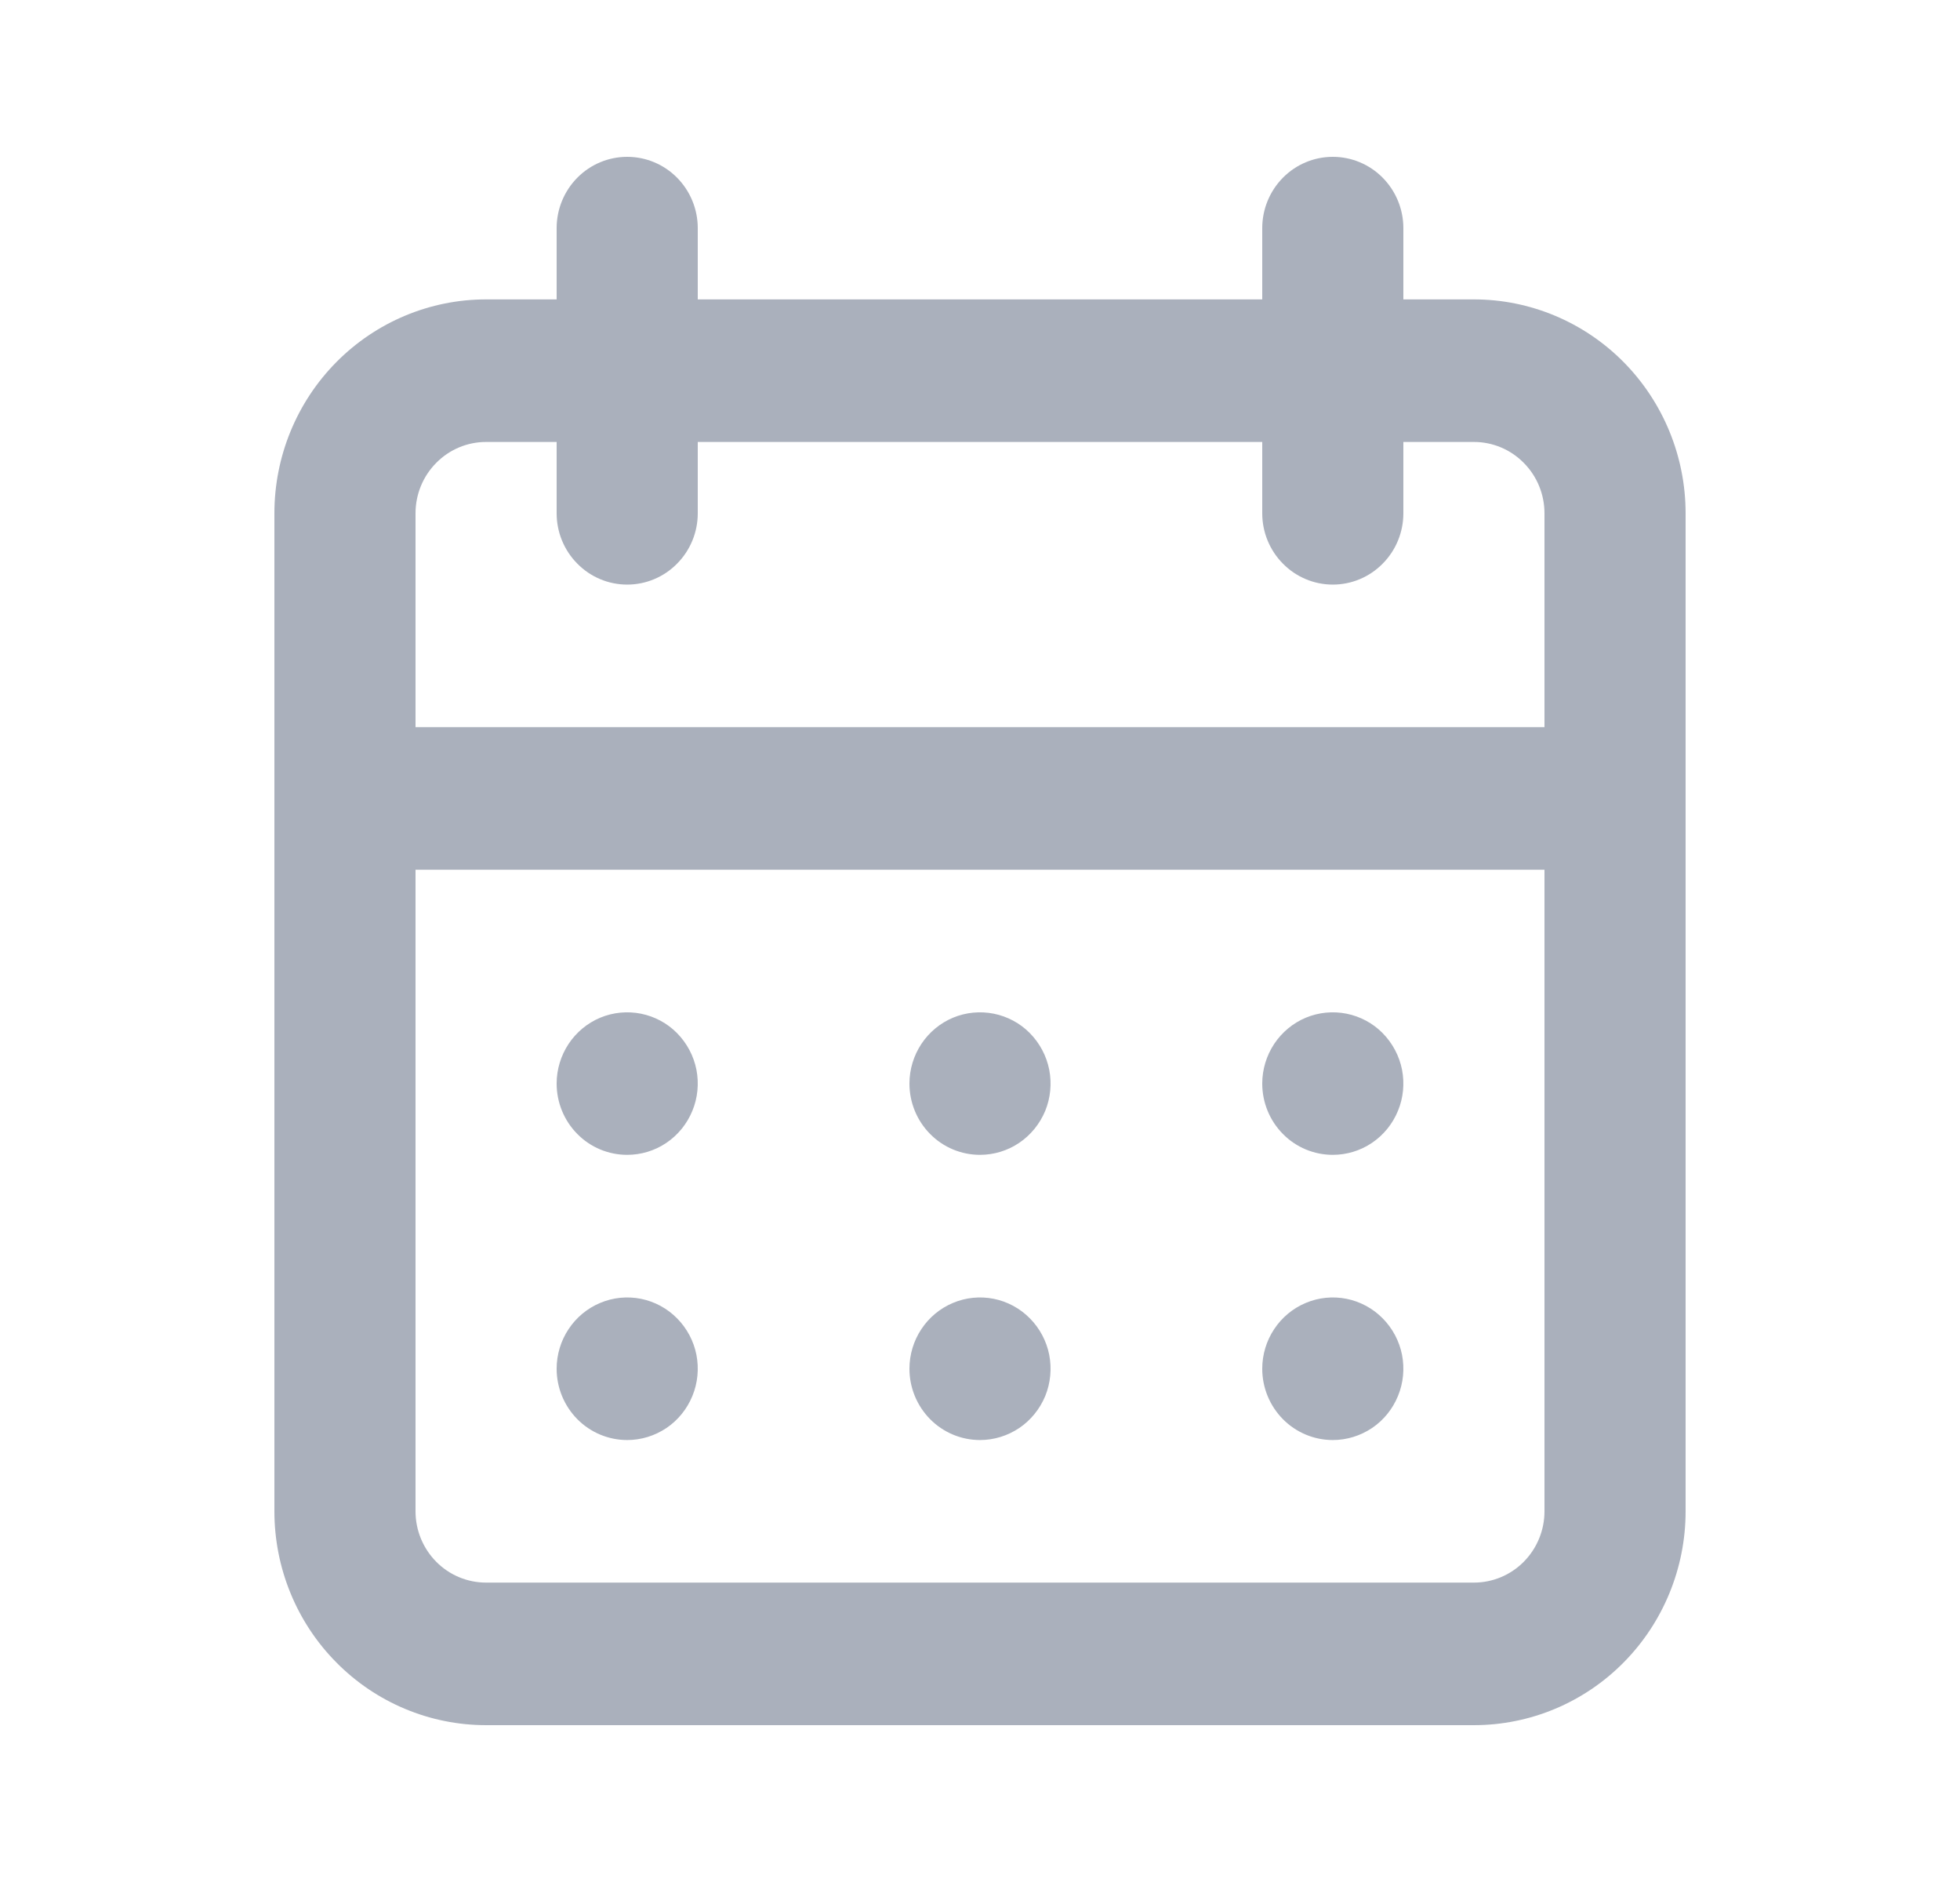 <svg width="25" height="24" viewBox="0 0 25 24" fill="none" xmlns="http://www.w3.org/2000/svg">
<path d="M12.5 18.364C12.678 18.364 12.852 18.31 13 18.211C13.148 18.111 13.263 17.969 13.332 17.803C13.4 17.636 13.417 17.454 13.383 17.277C13.348 17.101 13.262 16.939 13.136 16.812C13.011 16.685 12.85 16.598 12.676 16.563C12.501 16.528 12.32 16.546 12.156 16.615C11.991 16.684 11.851 16.8 11.752 16.95C11.653 17.099 11.6 17.275 11.6 17.455C11.6 17.696 11.695 17.927 11.864 18.098C12.032 18.268 12.261 18.364 12.5 18.364ZM17 18.364C17.178 18.364 17.352 18.31 17.5 18.211C17.648 18.111 17.763 17.969 17.831 17.803C17.9 17.636 17.917 17.454 17.883 17.277C17.848 17.101 17.762 16.939 17.636 16.812C17.511 16.685 17.35 16.598 17.176 16.563C17.001 16.528 16.82 16.546 16.656 16.615C16.491 16.684 16.351 16.8 16.252 16.95C16.153 17.099 16.1 17.275 16.1 17.455C16.1 17.696 16.195 17.927 16.364 18.098C16.532 18.268 16.761 18.364 17 18.364ZM17 14.727C17.178 14.727 17.352 14.674 17.5 14.574C17.648 14.474 17.763 14.332 17.831 14.166C17.9 14 17.917 13.817 17.883 13.641C17.848 13.465 17.762 13.303 17.636 13.175C17.511 13.048 17.35 12.962 17.176 12.927C17.001 12.892 16.82 12.91 16.656 12.978C16.491 13.047 16.351 13.164 16.252 13.313C16.153 13.463 16.1 13.639 16.1 13.818C16.1 14.059 16.195 14.291 16.364 14.461C16.532 14.632 16.761 14.727 17 14.727ZM12.5 14.727C12.678 14.727 12.852 14.674 13 14.574C13.148 14.474 13.263 14.332 13.332 14.166C13.4 14 13.417 13.817 13.383 13.641C13.348 13.465 13.262 13.303 13.136 13.175C13.011 13.048 12.85 12.962 12.676 12.927C12.501 12.892 12.32 12.91 12.156 12.978C11.991 13.047 11.851 13.164 11.752 13.313C11.653 13.463 11.6 13.639 11.6 13.818C11.6 14.059 11.695 14.291 11.864 14.461C12.032 14.632 12.261 14.727 12.5 14.727ZM18.8 3.818H17.9V2.909C17.9 2.668 17.805 2.437 17.636 2.266C17.468 2.096 17.239 2 17 2C16.761 2 16.532 2.096 16.364 2.266C16.195 2.437 16.1 2.668 16.1 2.909V3.818H8.9V2.909C8.9 2.668 8.805 2.437 8.636 2.266C8.468 2.096 8.239 2 8 2C7.761 2 7.532 2.096 7.364 2.266C7.195 2.437 7.1 2.668 7.1 2.909V3.818H6.2C5.484 3.818 4.797 4.106 4.291 4.617C3.784 5.129 3.5 5.822 3.5 6.546V19.273C3.5 19.996 3.784 20.69 4.291 21.201C4.797 21.713 5.484 22 6.2 22H18.8C19.516 22 20.203 21.713 20.709 21.201C21.215 20.69 21.5 19.996 21.5 19.273V6.546C21.5 5.822 21.215 5.129 20.709 4.617C20.203 4.106 19.516 3.818 18.8 3.818ZM19.7 19.273C19.7 19.514 19.605 19.745 19.436 19.916C19.268 20.086 19.039 20.182 18.8 20.182H6.2C5.961 20.182 5.732 20.086 5.564 19.916C5.395 19.745 5.3 19.514 5.3 19.273V11.091H19.7V19.273ZM19.7 9.273H5.3V6.546C5.3 6.304 5.395 6.073 5.564 5.903C5.732 5.732 5.961 5.636 6.2 5.636H7.1V6.546C7.1 6.787 7.195 7.018 7.364 7.188C7.532 7.359 7.761 7.455 8 7.455C8.239 7.455 8.468 7.359 8.636 7.188C8.805 7.018 8.9 6.787 8.9 6.546V5.636H16.1V6.546C16.1 6.787 16.195 7.018 16.364 7.188C16.532 7.359 16.761 7.455 17 7.455C17.239 7.455 17.468 7.359 17.636 7.188C17.805 7.018 17.9 6.787 17.9 6.546V5.636H18.8C19.039 5.636 19.268 5.732 19.436 5.903C19.605 6.073 19.7 6.304 19.7 6.546V9.273ZM8 14.727C8.178 14.727 8.352 14.674 8.5 14.574C8.648 14.474 8.763 14.332 8.831 14.166C8.9 14 8.917 13.817 8.883 13.641C8.848 13.465 8.762 13.303 8.636 13.175C8.511 13.048 8.35 12.962 8.176 12.927C8.001 12.892 7.82 12.91 7.656 12.978C7.491 13.047 7.351 13.164 7.252 13.313C7.153 13.463 7.1 13.639 7.1 13.818C7.1 14.059 7.195 14.291 7.364 14.461C7.532 14.632 7.761 14.727 8 14.727ZM8 18.364C8.178 18.364 8.352 18.31 8.5 18.211C8.648 18.111 8.763 17.969 8.831 17.803C8.9 17.636 8.917 17.454 8.883 17.277C8.848 17.101 8.762 16.939 8.636 16.812C8.511 16.685 8.35 16.598 8.176 16.563C8.001 16.528 7.82 16.546 7.656 16.615C7.491 16.684 7.351 16.8 7.252 16.95C7.153 17.099 7.1 17.275 7.1 17.455C7.1 17.696 7.195 17.927 7.364 18.098C7.532 18.268 7.761 18.364 8 18.364Z" fill="#AAB0BC"/>
</svg>
